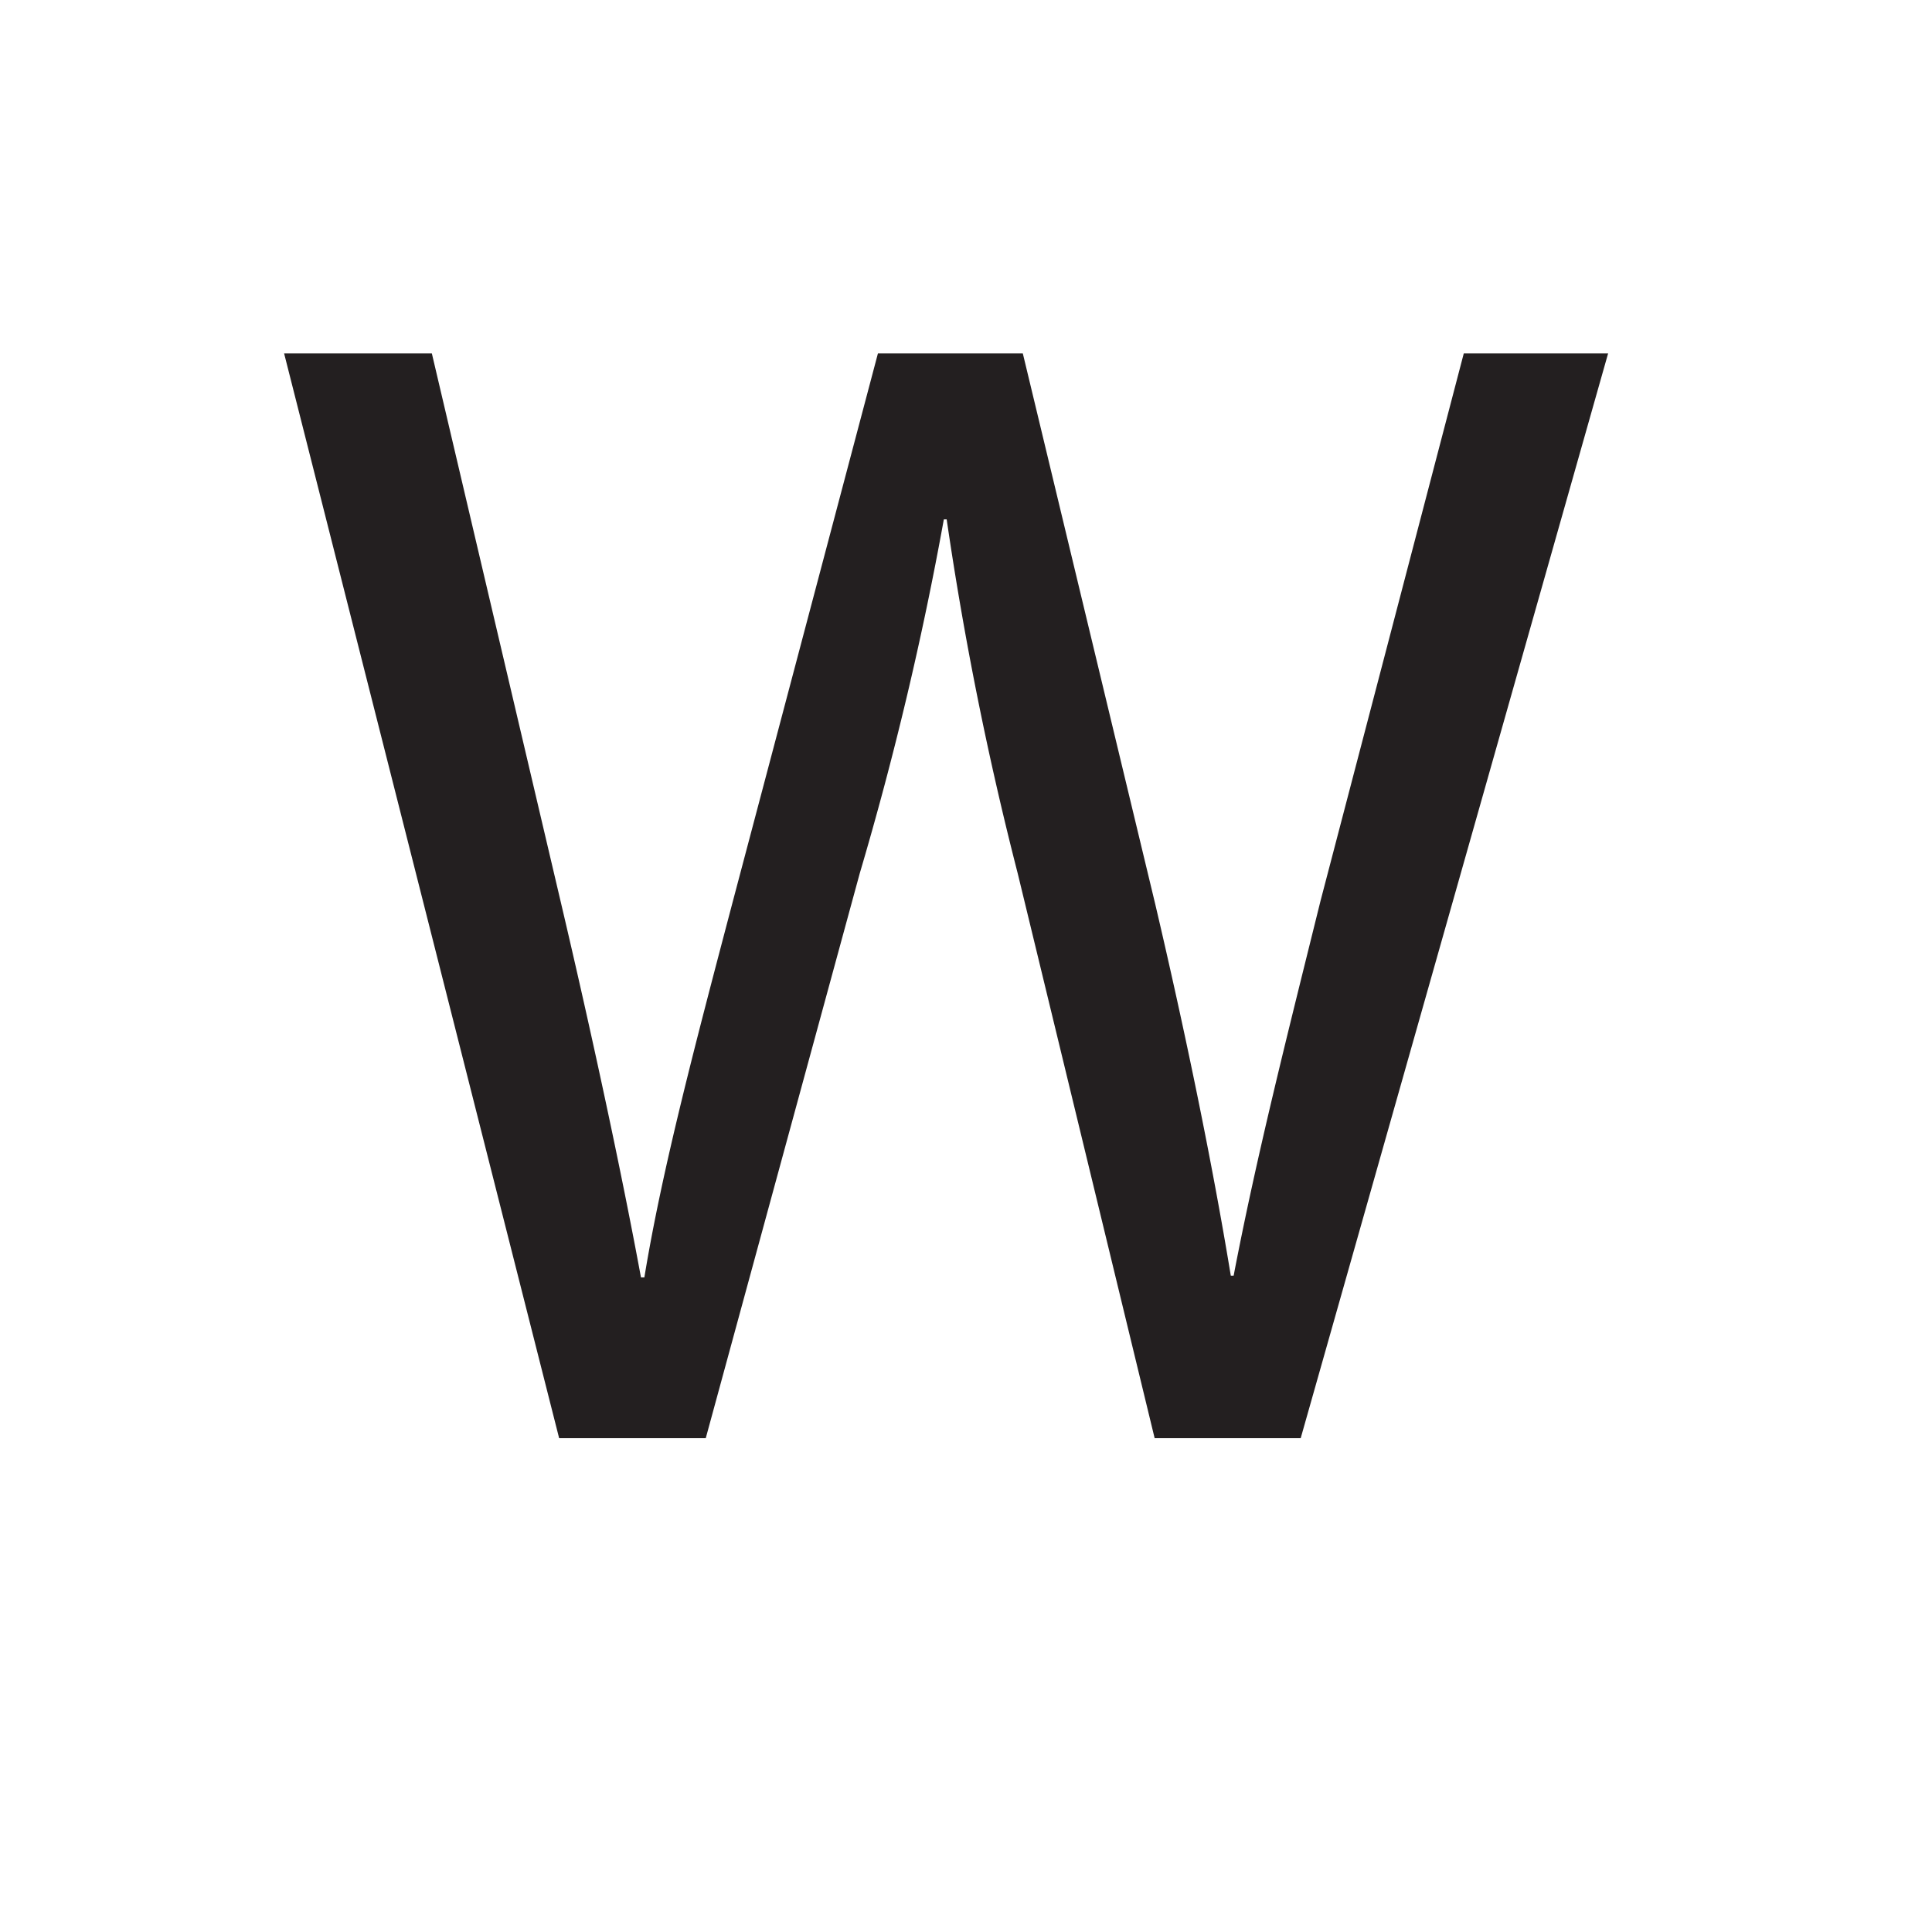 <svg id="Layer_1" data-name="Layer 1" xmlns="http://www.w3.org/2000/svg" viewBox="0 0 34 34"><defs><style>.cls-1{fill:#231f20;}</style></defs><title>smile</title><path class="cls-1" d="M9.84,25.31,5,6.22H7.6l2.27,9.66c.56,2.38,1.07,4.76,1.41,6.6h.06c.31-1.9.91-4.16,1.56-6.63l2.55-9.63H18l2.33,9.69c.53,2.26,1,4.53,1.33,6.54h.05c.4-2.09.94-4.22,1.53-6.6l2.52-9.63H28.3L22.89,25.31H20.32l-2.41-9.94a59.55,59.55,0,0,1-1.25-6.23h-.05a59,59,0,0,1-1.48,6.23l-2.71,9.94Z"/></svg>